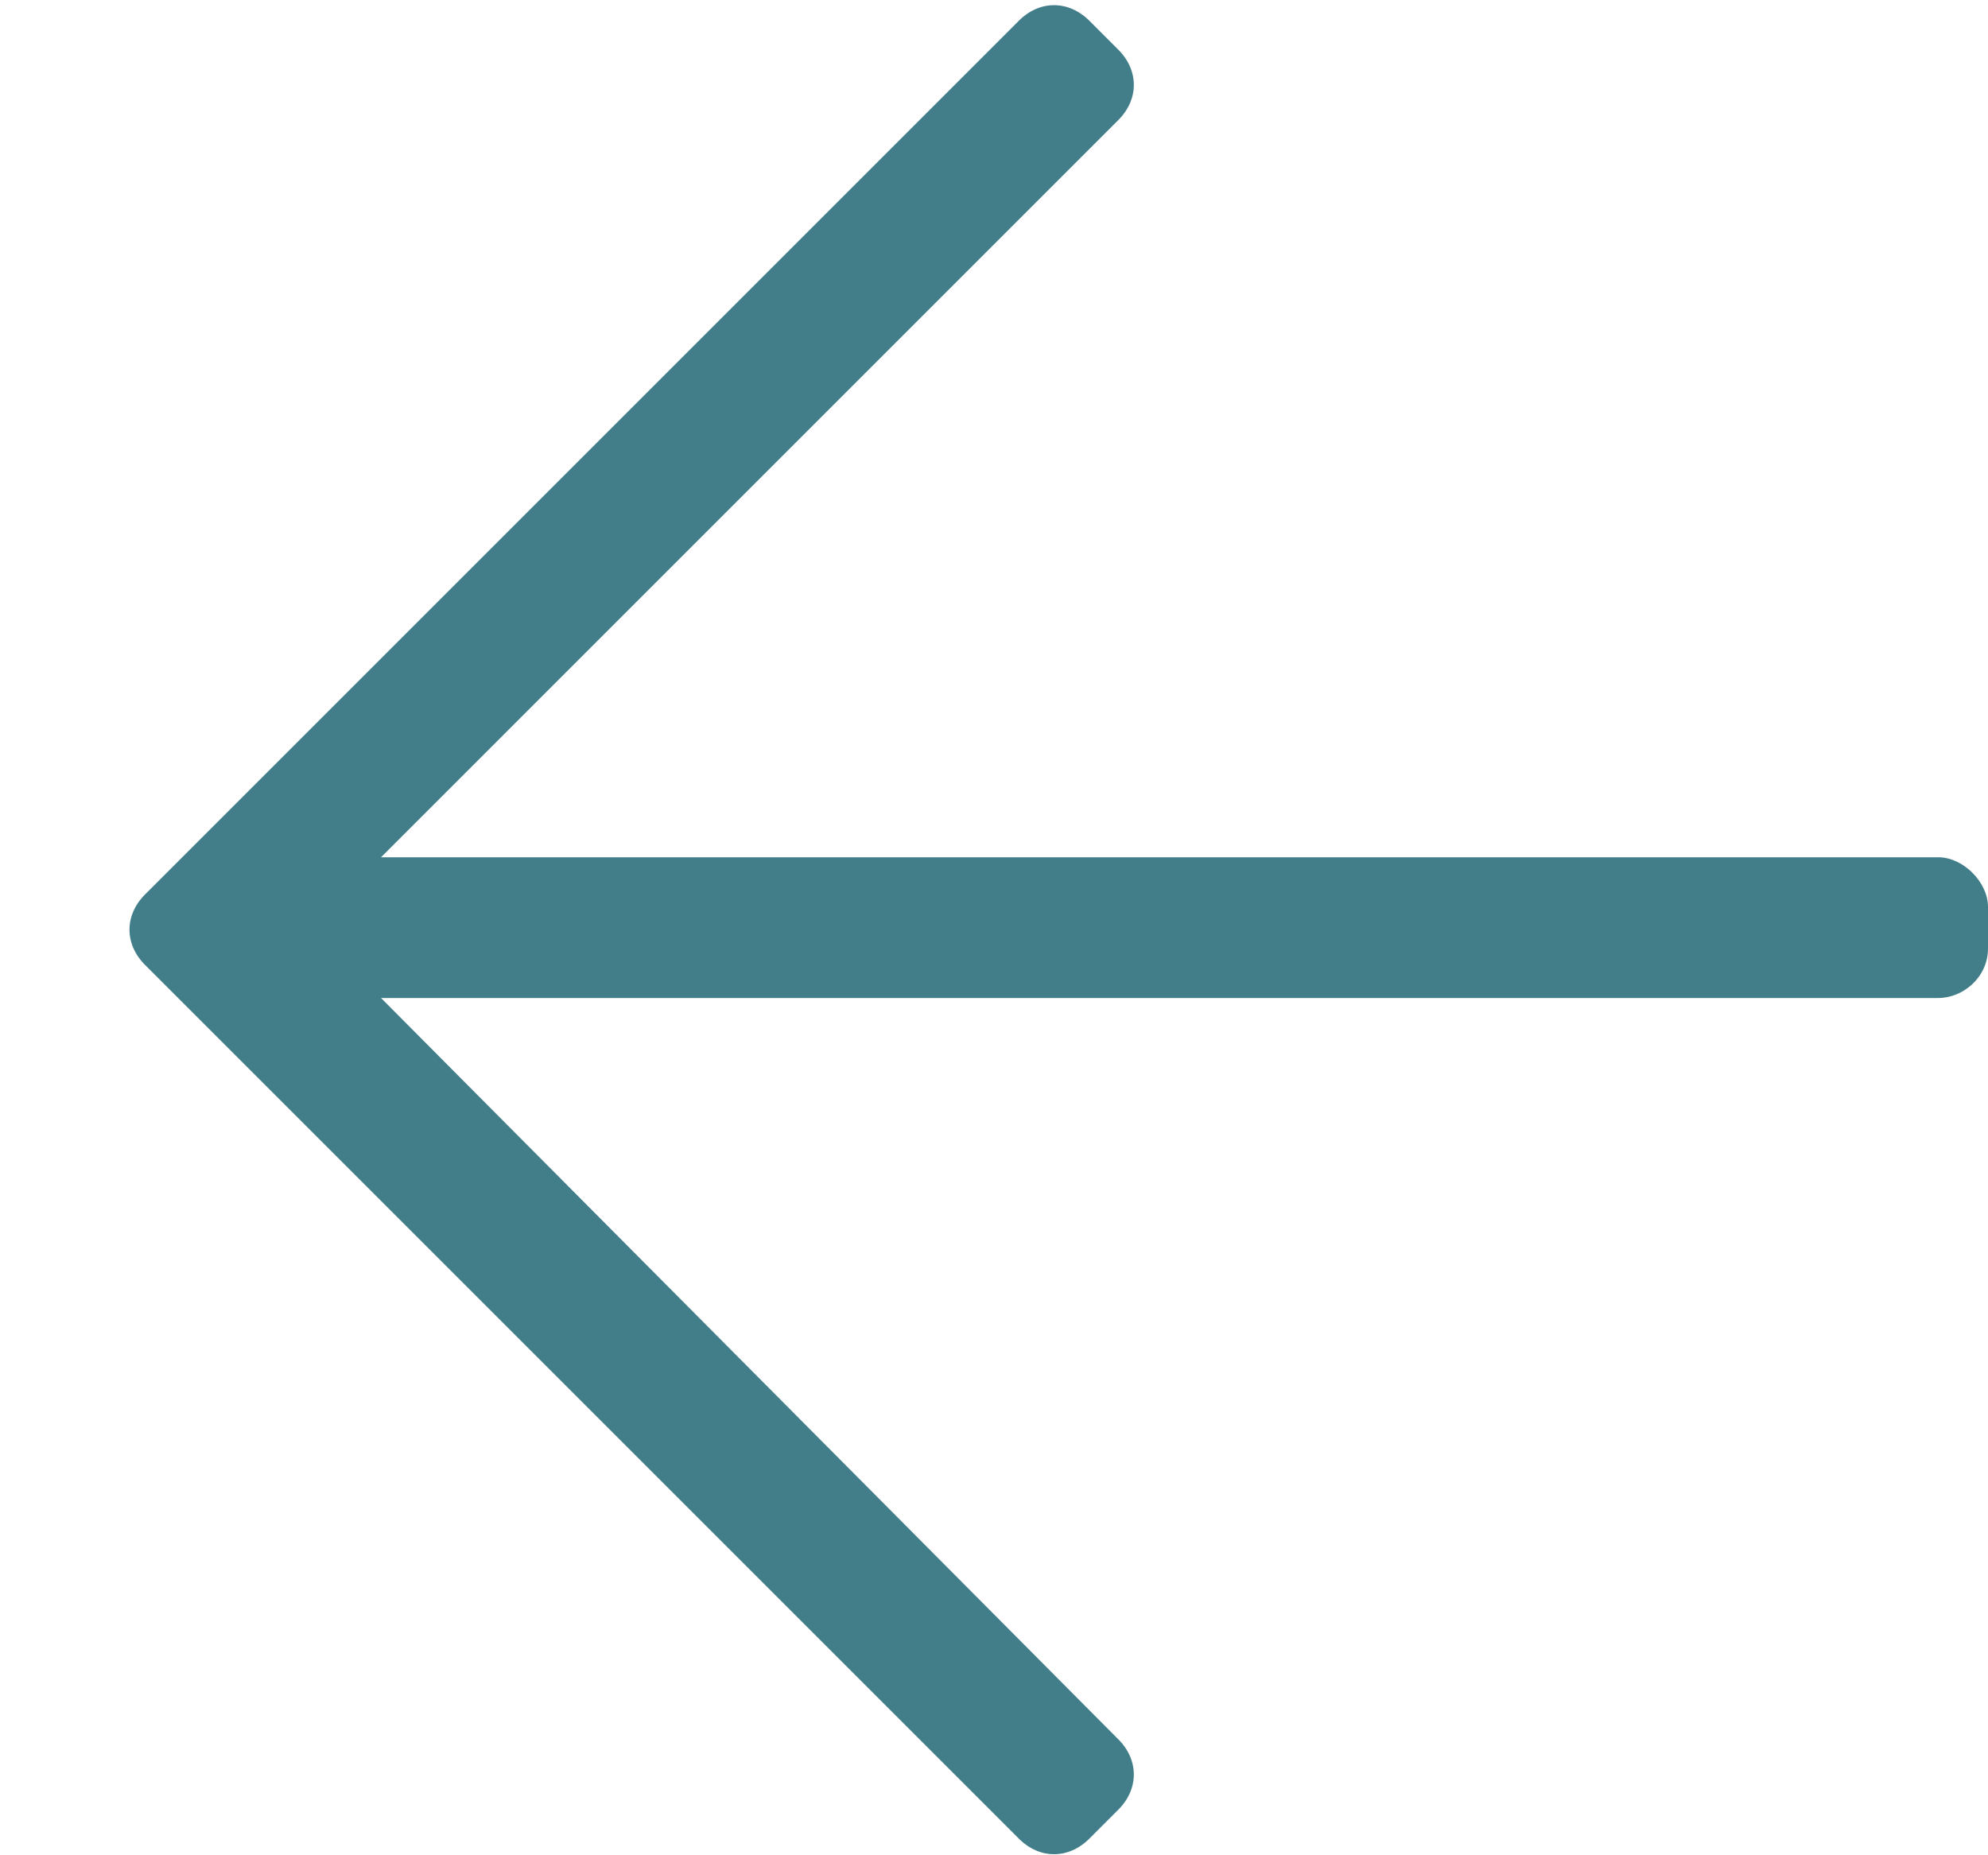 <svg width="15" height="14" viewBox="0 0 15 14" fill="none" xmlns="http://www.w3.org/2000/svg">
<path d="M8.219 13.875L8.438 13.656C8.594 13.5 8.594 13.281 8.438 13.125L2.875 7.531H14.625C14.812 7.531 15 7.375 15 7.156V6.844C15 6.656 14.812 6.469 14.625 6.469H2.875L8.438 0.906C8.594 0.75 8.594 0.531 8.438 0.375L8.219 0.156C8.062 0 7.844 0 7.688 0.156L1.094 6.75C0.938 6.906 0.938 7.125 1.094 7.281L7.688 13.875C7.844 14.031 8.062 14.031 8.219 13.875Z" fill="#427E89"/>
</svg>
